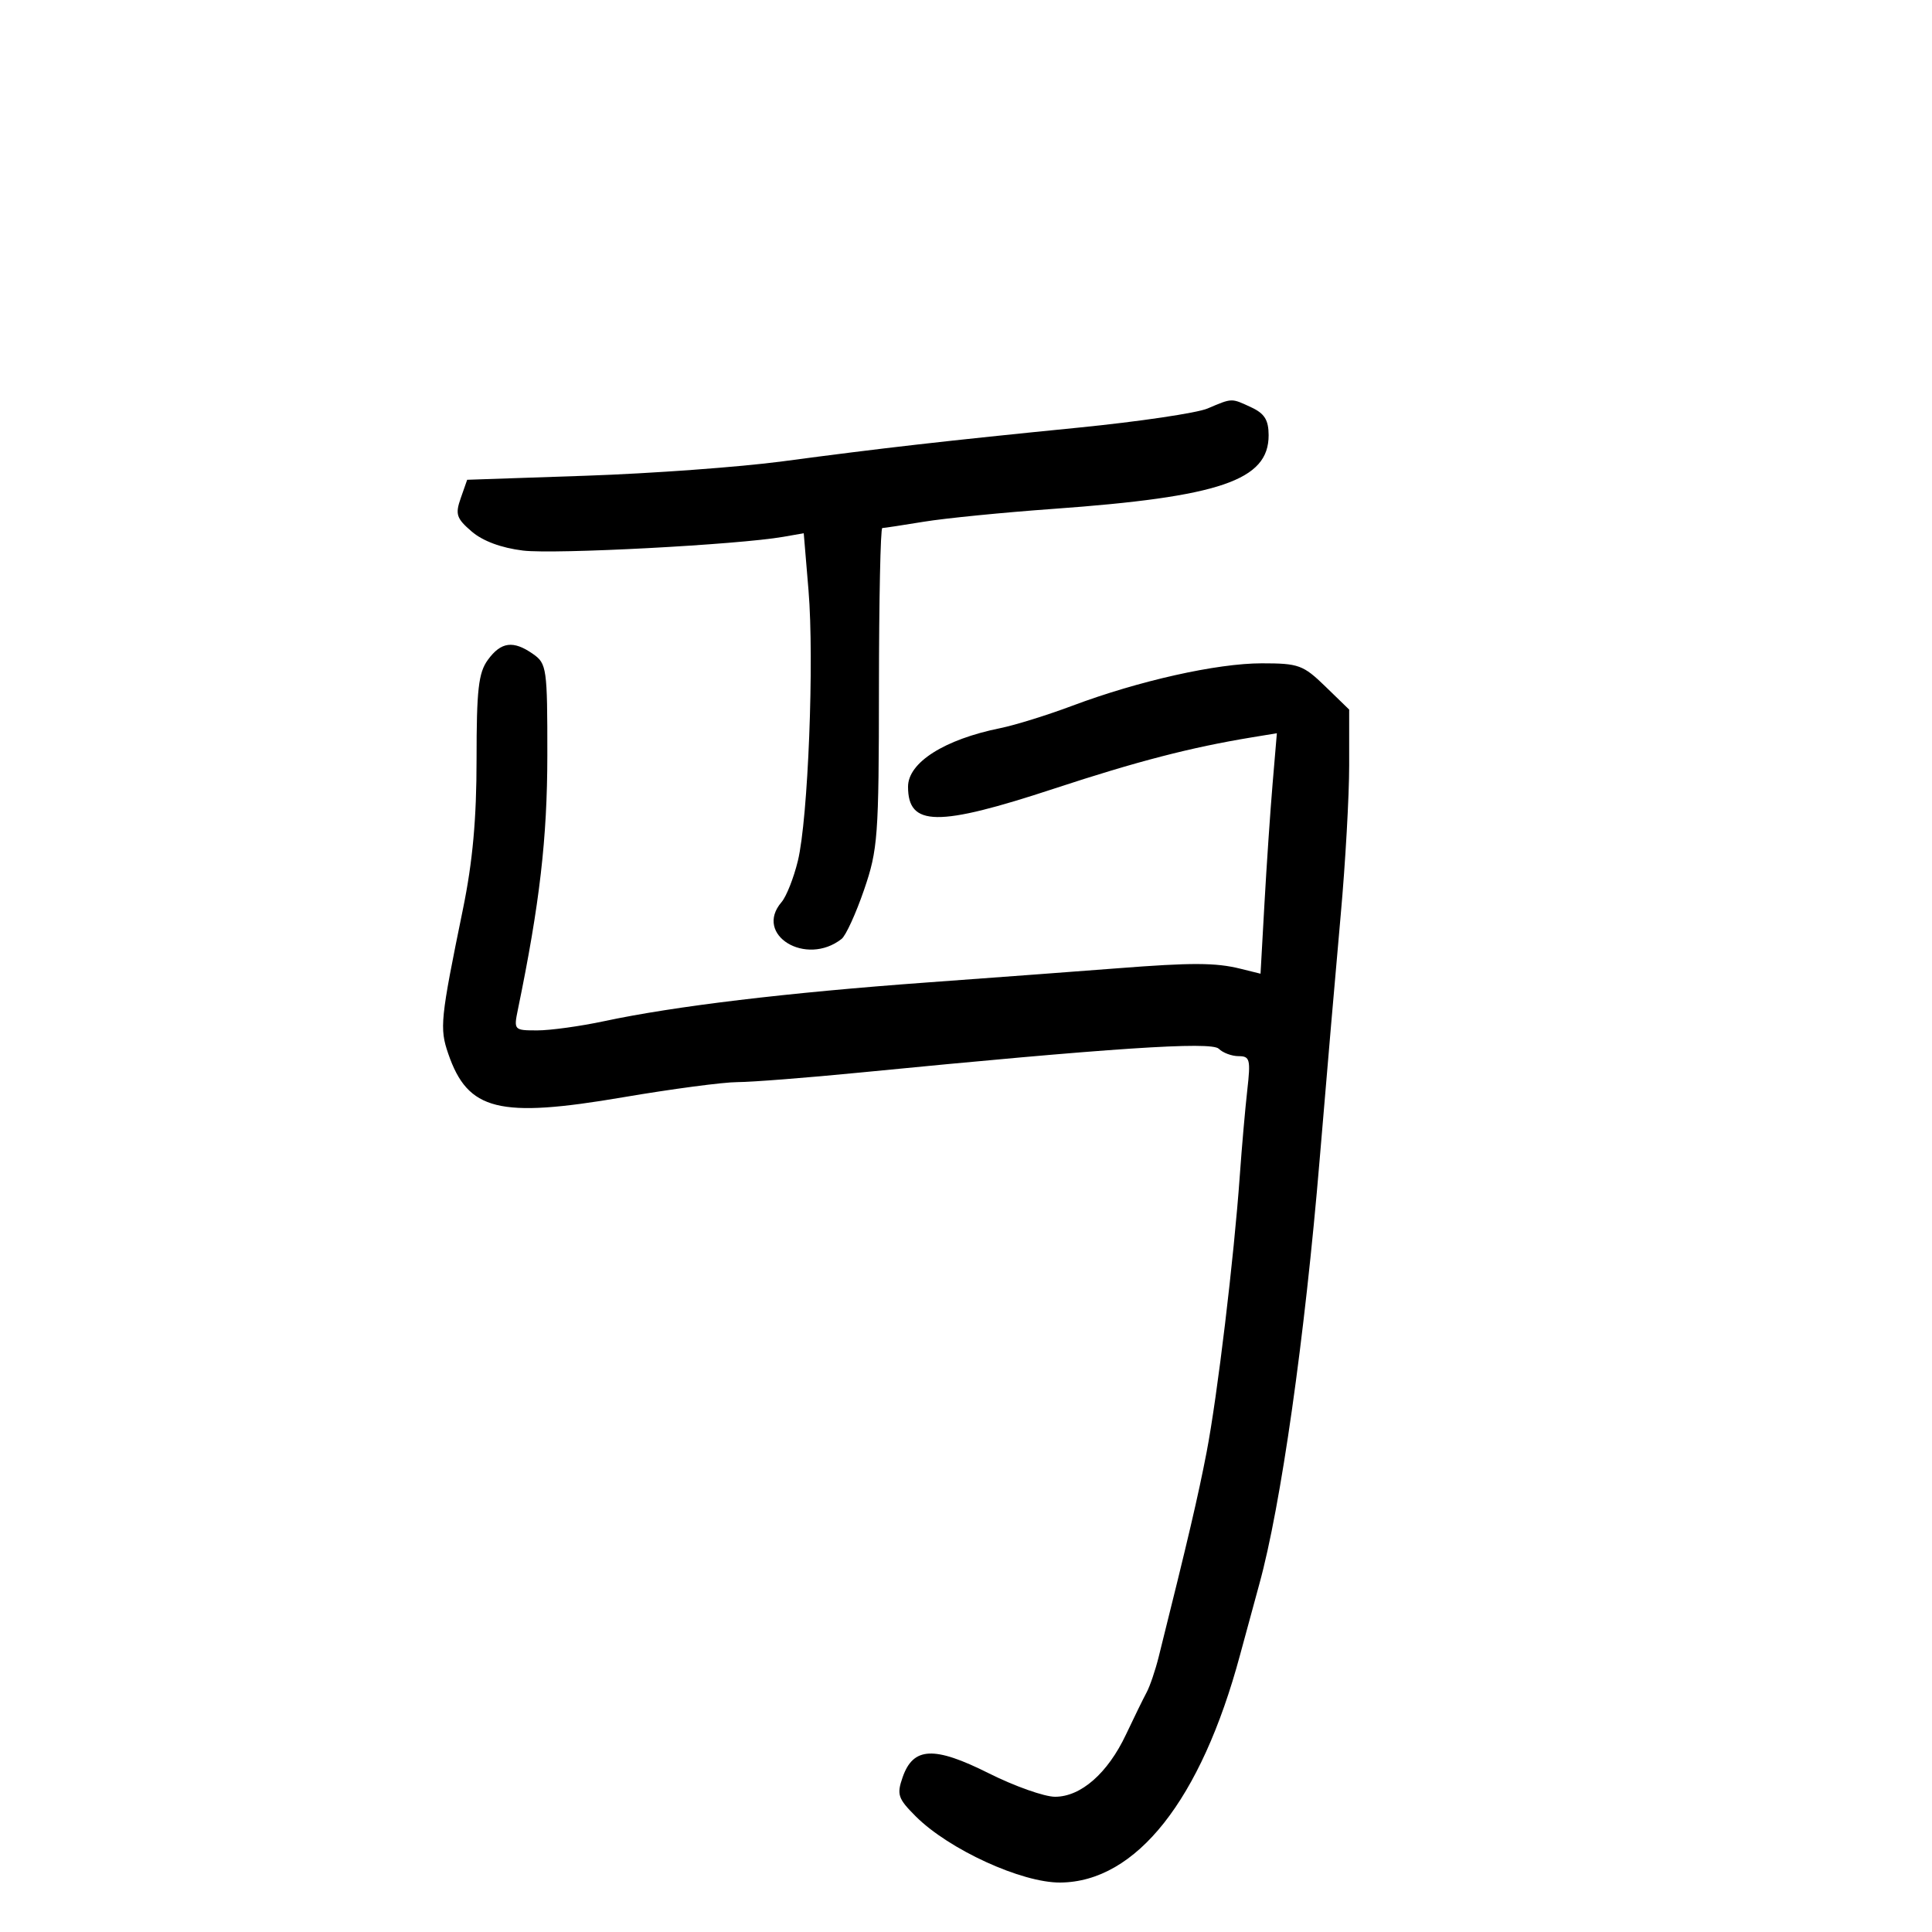 <svg xmlns="http://www.w3.org/2000/svg" width="300" height="300" viewBox="0 0 300 300" version="1.1">
	<path d="M 187.500 63.435 C 185.850 64.134, 176.850 65.468, 167.500 66.398 C 146.624 68.476, 136.993 69.574, 121.500 71.640 C 114.900 72.520, 101.185 73.523, 91.022 73.870 L 72.543 74.500 71.542 77.354 C 70.665 79.855, 70.874 80.495, 73.238 82.528 C 74.963 84.012, 77.838 85.080, 81.217 85.492 C 86.147 86.092, 114.609 84.587, 121.652 83.354 L 124.804 82.802 125.544 91.651 C 126.452 102.513, 125.484 127.133, 123.892 133.678 C 123.246 136.330, 122.107 139.210, 121.359 140.079 C 116.997 145.146, 125.149 150.141, 130.686 145.793 C 131.338 145.281, 132.905 141.856, 134.168 138.181 C 136.320 131.922, 136.466 129.935, 136.482 106.750 C 136.492 93.137, 136.725 81.997, 137 81.994 C 137.275 81.991, 140.189 81.548, 143.477 81.010 C 146.764 80.471, 155.764 79.578, 163.477 79.024 C 189.473 77.158, 197.010 74.583, 196.992 67.576 C 196.986 65.217, 196.357 64.209, 194.293 63.250 C 191.160 61.795, 191.382 61.789, 187.500 63.435 M 75.750 102.470 C 74.297 104.468, 74 107.078, 74 117.865 C 74 127.172, 73.400 133.779, 71.884 141.176 C 68.378 158.277, 68.238 159.652, 69.602 163.618 C 72.649 172.482, 77.433 173.675, 96.743 170.385 C 104.309 169.096, 112.300 168.036, 114.500 168.031 C 116.700 168.025, 125.250 167.359, 133.500 166.549 C 172.454 162.727, 188.089 161.689, 189.248 162.848 C 189.882 163.482, 191.272 164, 192.338 164 C 194.084 164, 194.217 164.518, 193.680 169.250 C 193.353 172.137, 192.830 178.100, 192.519 182.500 C 191.610 195.332, 189.030 216.839, 187.360 225.500 C 186.026 232.415, 184.496 238.954, 179.919 257.284 C 179.400 259.365, 178.559 261.840, 178.050 262.784 C 177.542 263.728, 176.094 266.684, 174.834 269.354 C 172.002 275.351, 167.839 279, 163.828 279 C 162.168 279, 157.539 277.361, 153.541 275.357 C 145.043 271.098, 141.806 271.248, 140.158 275.976 C 139.224 278.657, 139.432 279.278, 142.188 282.034 C 147.340 287.187, 158.650 292.368, 164.640 292.320 C 176.435 292.227, 186.495 279.494, 192.548 257 C 193.510 253.425, 194.856 248.475, 195.540 246 C 198.896 233.854, 202.599 207.797, 204.920 180 C 205.999 167.075, 207.471 149.975, 208.191 142 C 208.911 134.025, 209.500 123.604, 209.500 118.842 L 209.500 110.184 205.800 106.592 C 202.365 103.258, 201.656 103, 195.936 103 C 188.949 103, 176.833 105.713, 166.500 109.592 C 162.650 111.037, 157.620 112.600, 155.323 113.066 C 146.636 114.826, 141 118.405, 141 122.160 C 141 128.362, 145.560 128.421, 163.689 122.455 C 176.555 118.222, 184.912 116.055, 194.386 114.497 L 198.272 113.858 197.610 121.679 C 197.246 125.981, 196.675 134.382, 196.342 140.348 L 195.735 151.197 192.617 150.424 C 188.774 149.471, 185.039 149.458, 173.500 150.357 C 168.550 150.743, 155.275 151.731, 144 152.553 C 122.181 154.143, 104.728 156.235, 93.803 158.569 C 90.119 159.356, 85.450 160, 83.428 160 C 79.808 160, 79.761 159.949, 80.420 156.750 C 83.804 140.333, 84.980 130.177, 84.990 117.307 C 85 103.768, 84.898 103.042, 82.777 101.557 C 79.705 99.404, 77.799 99.652, 75.750 102.470" stroke="none" fill="black" fill-rule="evenodd"/>
</svg>